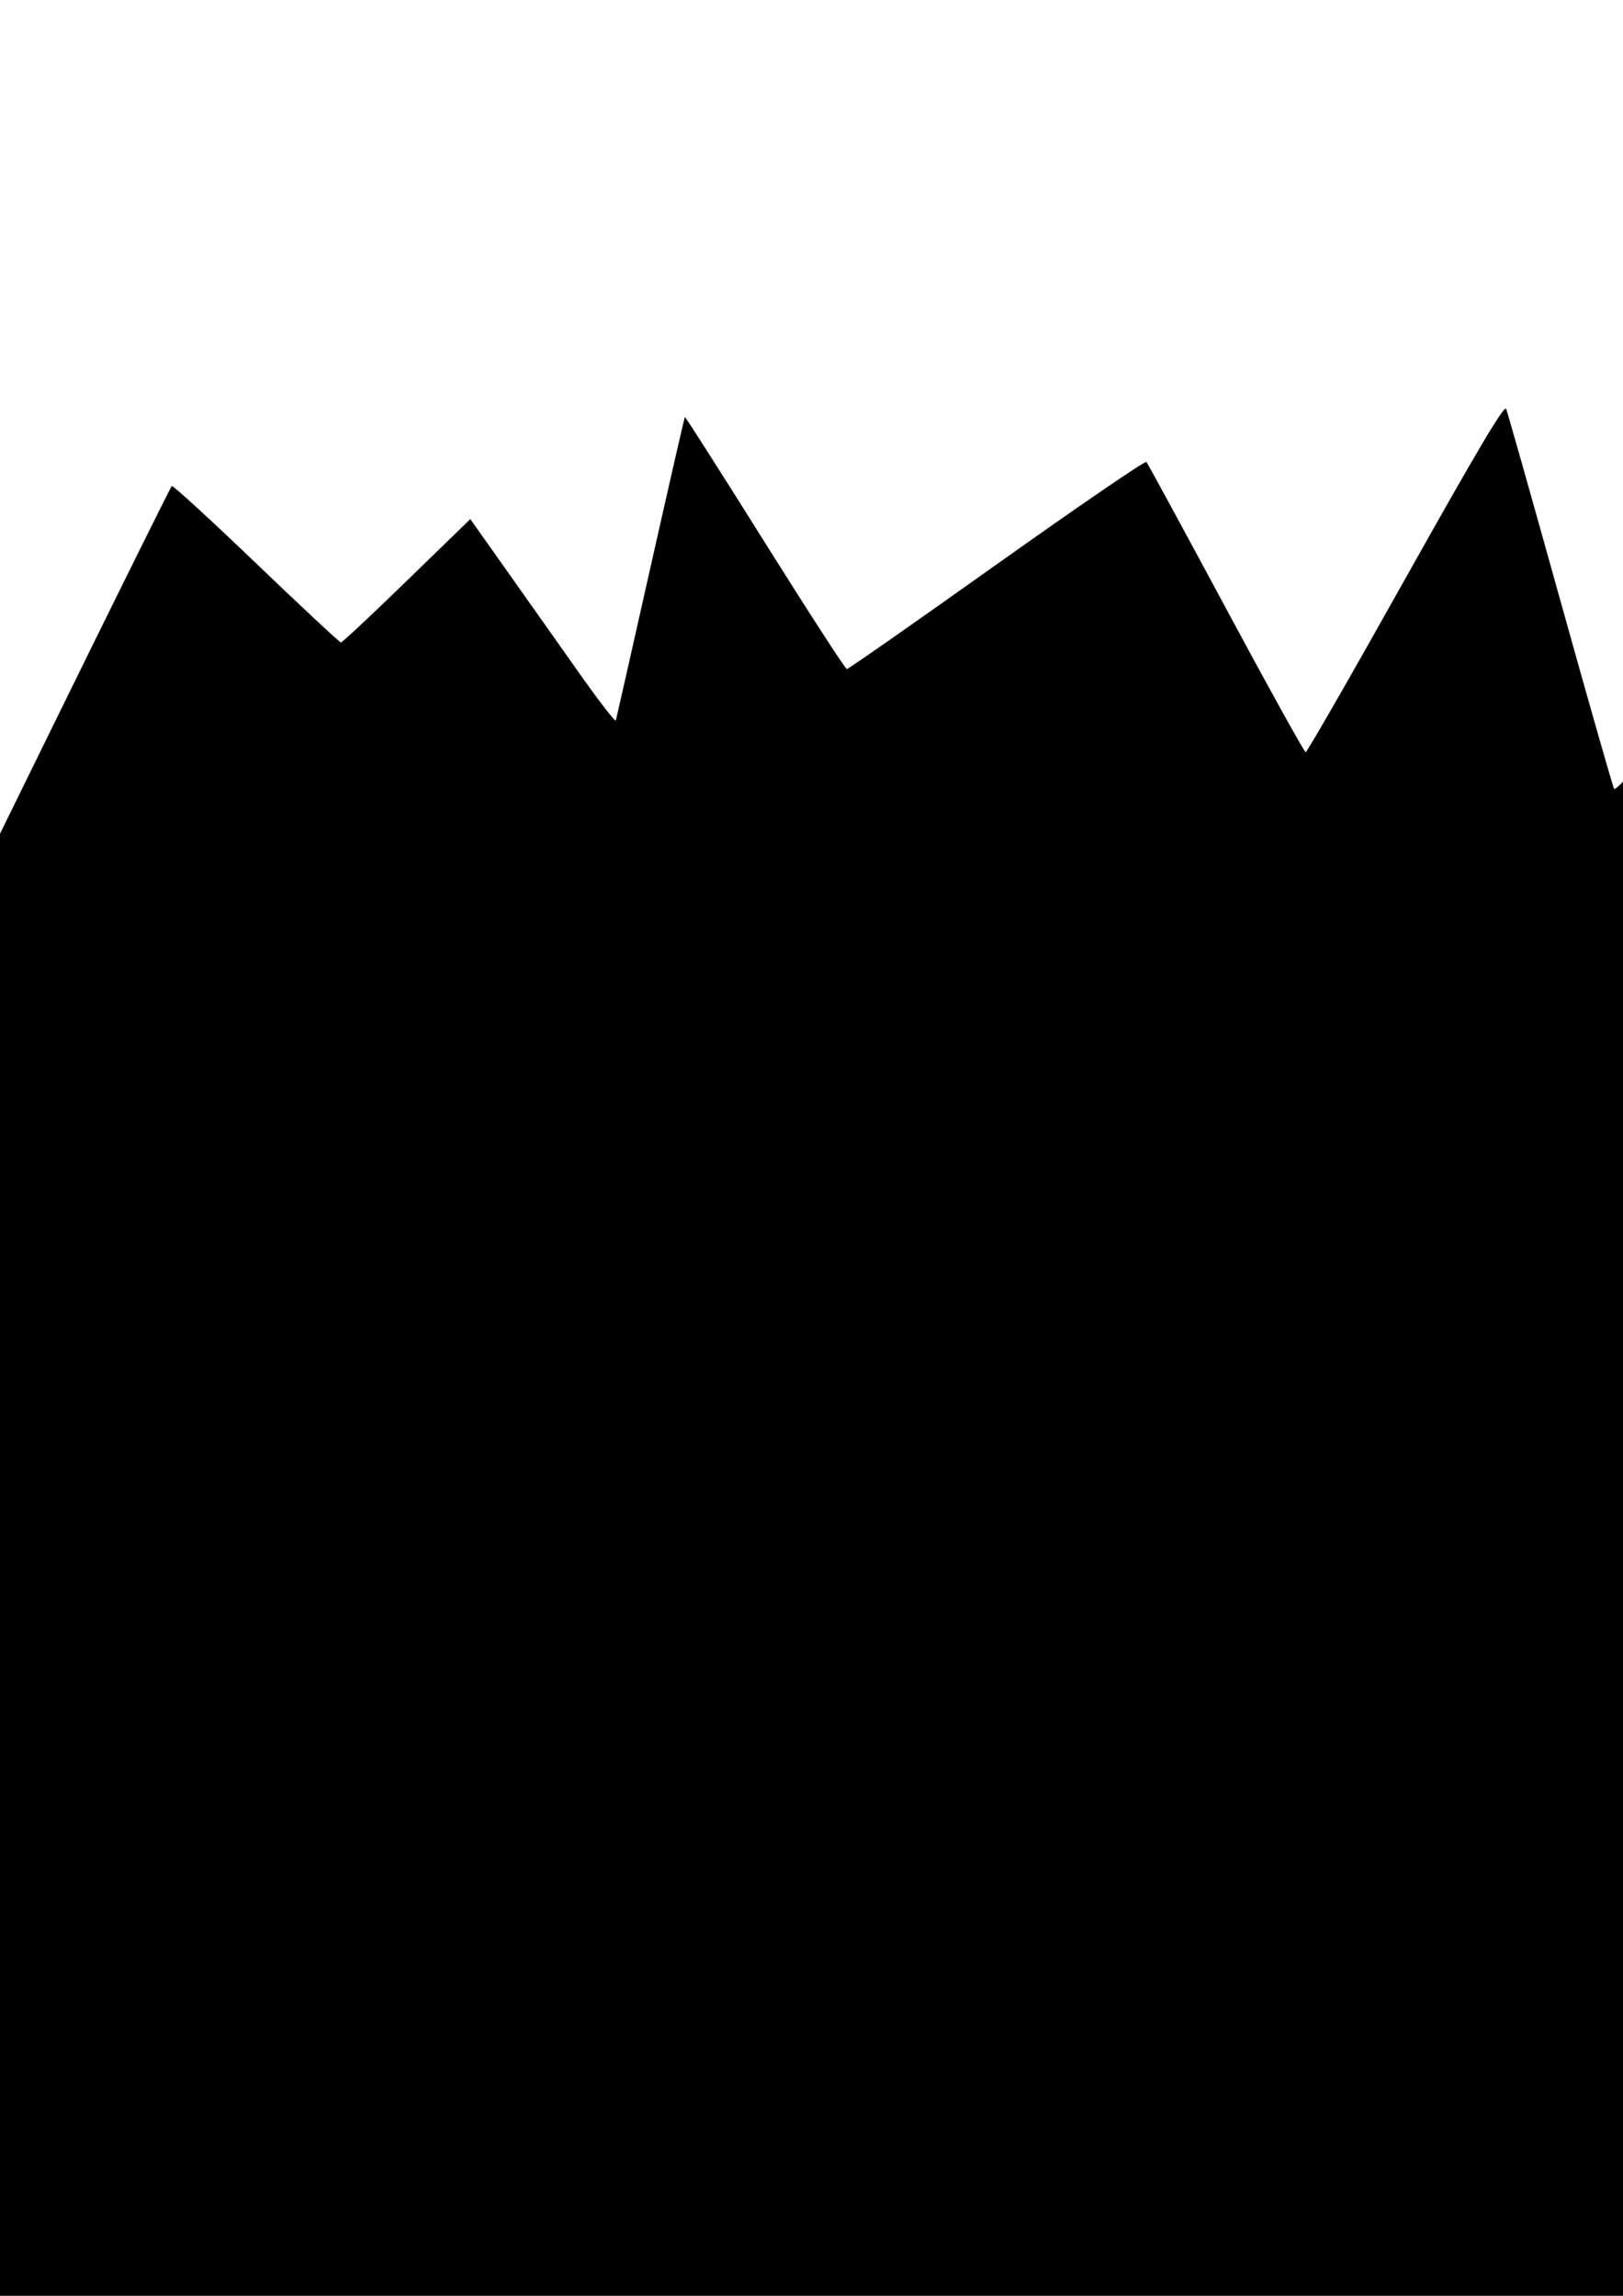 <?xml version="1.0" encoding="UTF-8" standalone="no"?>
<!-- Created with Inkscape (http://www.inkscape.org/) -->

<svg
   width="210mm"
   height="297mm"
   viewBox="0 0 210 297"
   version="1.1"
   id="svg5"
   sodipodi:docname="back03.svg"
   inkscape:version="1.1.2 (b8e25be833, 2022-02-05)"
   xmlns:inkscape="http://www.inkscape.org/namespaces/inkscape"
   xmlns:sodipodi="http://sodipodi.sourceforge.net/DTD/sodipodi-0.dtd"
   xmlns="http://www.w3.org/2000/svg"
   xmlns:svg="http://www.w3.org/2000/svg">
  <sodipodi:namedview
     id="namedview7"
     pagecolor="#505050"
     bordercolor="#eeeeee"
     borderopacity="1"
     inkscape:pageshadow="0"
     inkscape:pageopacity="0"
     inkscape:pagecheckerboard="0"
     inkscape:document-units="mm"
     showgrid="false"
     inkscape:zoom="0.61465622"
     inkscape:cx="130.15406"
     inkscape:cy="543.39318"
     inkscape:window-width="1858"
     inkscape:window-height="1057"
     inkscape:window-x="-8"
     inkscape:window-y="-8"
     inkscape:window-maximized="1"
     inkscape:current-layer="layer1" />
  <defs
     id="defs2" />
  <g
     inkscape:label="Ebene 1"
     inkscape:groupmode="layer"
     id="layer1">
    <path
       style="fill:#000000;stroke-width:0.341"
       d="M -8.13,278.232 V 174.061 H 110.874 229.879 V 278.232 382.404 H 110.874 -8.13 Z"
       id="path602" />
    <path
       style="fill:#000000;stroke:#000000;stroke-width:0.02;stroke-miterlimit:4;stroke-dasharray:none;stroke-opacity:1"
       d="m -1.243,181.809 c -0.127,-0.651 -1.609,-14.065 -3.295,-29.809 l -3.065,-28.625 L 7.184,93.242 c 8.133,-16.573 14.904,-30.229 15.046,-30.347 0.142,-0.118 5.056,4.385 10.92,10.008 5.863,5.623 10.799,10.223 10.967,10.223 0.169,0 4.003,-3.59 8.521,-7.979 l 8.214,-7.979 5.112,7.225 c 2.811,3.974 7.023,9.929 9.359,13.233 2.336,3.304 4.302,5.823 4.368,5.596 0.067,-0.227 2.079,-9.127 4.473,-19.778 2.394,-10.651 4.4,-19.413 4.458,-19.471 0.058,-0.058 4.718,7.252 10.355,16.245 5.637,8.993 10.405,16.351 10.595,16.351 0.191,0 8.922,-6.101 19.404,-13.557 10.482,-7.457 19.19,-13.413 19.351,-13.237 0.162,0.177 4.795,8.699 10.296,18.938 5.501,10.24 10.145,18.617 10.319,18.617 0.174,0 6.01,-10.162 12.968,-22.583 9.138,-16.312 12.738,-22.378 12.963,-21.846 0.171,0.406 3.333,11.583 7.027,24.839 3.694,13.256 6.819,24.2 6.944,24.321 0.237,0.228 2.631,-2.316 11.208,-11.913 2.79,-3.121 5.169,-5.688 5.288,-5.703 0.118,-0.015 2.52,21.425 5.337,47.645 2.817,26.22 5.215,48.399 5.33,49.287 l 0.208,1.614 H 117.601 -1.013 Z"
       id="path4787" />
  </g>
</svg>
